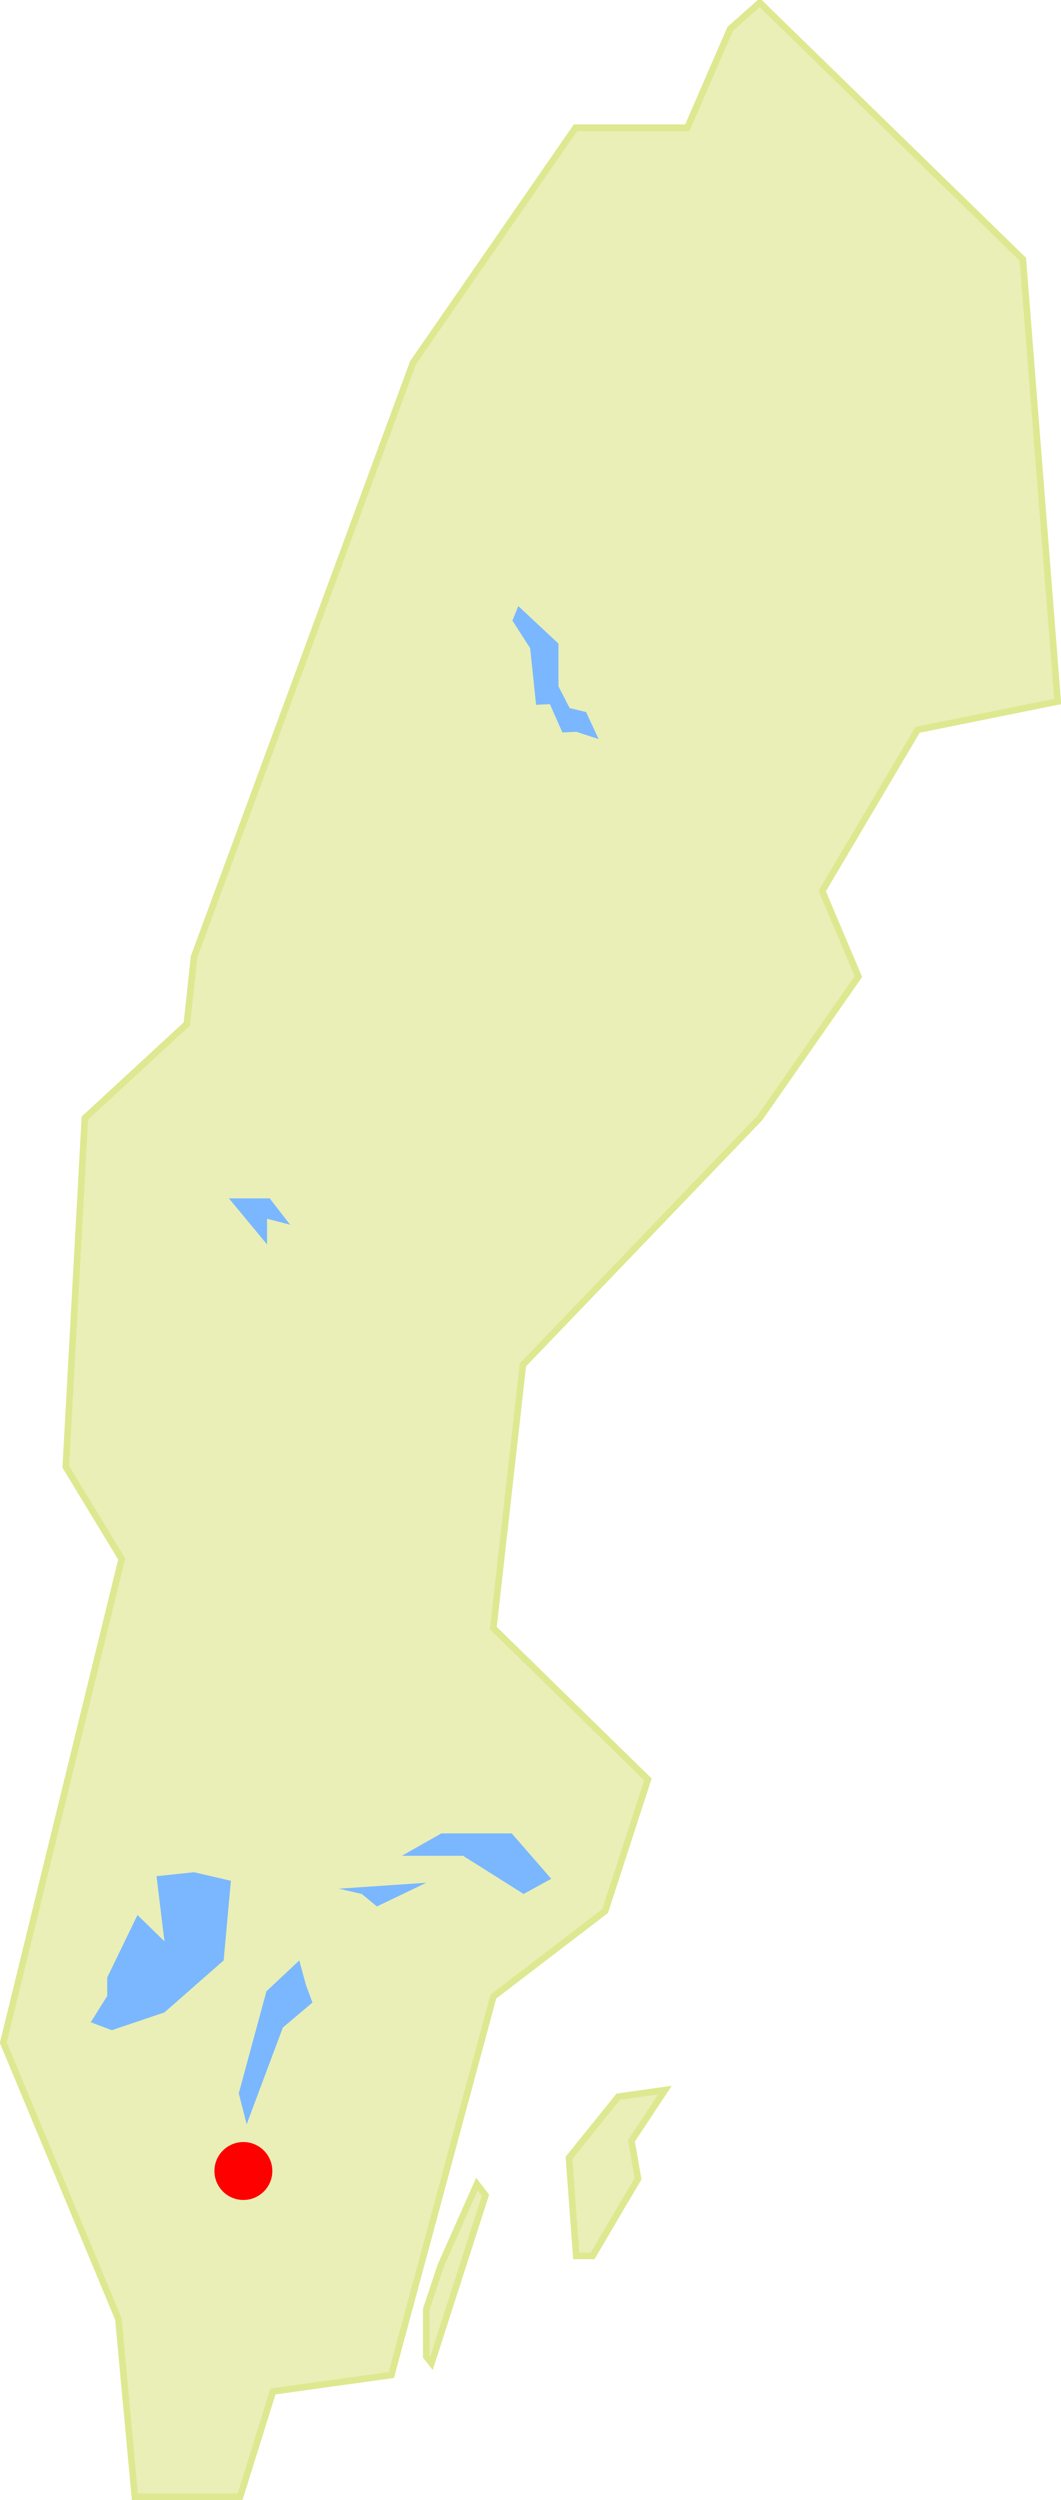 <?xml version="1.0" encoding="utf-8"?>
<!-- Generator: Adobe Illustrator 20.1.0, SVG Export Plug-In . SVG Version: 6.00 Build 0)  -->
<svg version="1.1" xmlns="http://www.w3.org/2000/svg" xmlns:xlink="http://www.w3.org/1999/xlink" x="0px" y="0px"
	 viewBox="0 0 161.3 379.9" style="enable-background:new 0 0 161.3 379.9;" xml:space="preserve">
<style type="text/css">
	.st0{fill:#E9EFB6;stroke:#DEE890;stroke-miterlimit:10;}
	.st1{fill:#7AB7FF;}
	.st2{fill:#FF0000;}
	.st3{display:none;}
	.st4{display:inline;}
	.st5{display:inline;fill:#FF0000;}
</style>
<g id="Vaggeryd">
	<g>
		<polygon class="st0" points="115.5,0.4 155.5,39.4 160.8,106.6 139.5,110.9 125,135.4 130.5,148.4 115.5,169.9 79.5,207.4 
			75,247.4 98.5,270.4 92,290.4 75,303.4 59.5,360.9 41.5,363.4 36.5,379.4 20.5,379.4 18,352.4 0.5,310.4 18.5,236.9 10,222.9 
			12.9,169.9 28.4,155.6 29.5,145.4 62.8,55.1 87.5,19.4 104.5,19.4 111,4.4 		"/>
		<polygon class="st0" points="72.5,331.9 73.8,333.6 65.6,359.1 64.8,358.1 64.8,350.9 67,344.3 		"/>
		<polygon class="st0" points="101.1,317.6 94,318.6 86.5,327.9 87.6,342.8 90.1,342.8 94.5,335.3 97,331.1 96,325.3 		"/>
		<g>
			<polygon class="st1" points="45.5,297.9 40.5,302.6 36.3,318.1 37.5,322.8 43,308.1 47.5,304.3 46.5,301.6 			"/>
			<polygon class="st1" points="23.8,285.1 25,295 20.9,291 16.3,300.5 16.3,303.3 13.8,307.3 17,308.5 25,305.8 34,297.9 
				35.1,285.8 29.5,284.5 			"/>
			<polygon class="st1" points="61.1,282 70.4,282 79.6,287.8 83.8,285.5 77.8,278.6 67.1,278.6 			"/>
			<polygon class="st1" points="51.5,287 64.8,286.1 57.3,289.7 55,287.8 			"/>
			<polygon class="st1" points="34.8,182.1 41,182.1 44.1,186.1 40.6,185.2 40.6,189.1 			"/>
			<polygon class="st1" points="91,112.3 89.1,108.2 86.6,107.6 84.9,104.3 84.9,97.8 78.8,92.1 77.9,94.3 80.6,98.5 81.5,107.1 
				83.6,107 85.5,111.3 87.6,111.2 			"/>
		</g>
	</g>
	<circle class="st2" cx="37" cy="329.9" r="4.4"/>
</g>
<g id="Tingsryd" class="st3">
	<g class="st4">
		<polygon class="st0" points="115.5,0.4 155.5,39.4 160.8,106.6 139.5,110.9 125,135.4 130.5,148.4 115.5,169.9 79.5,207.4 
			75,247.4 98.5,270.4 92,290.4 75,303.4 59.5,360.9 41.5,363.4 36.5,379.4 20.5,379.4 18,352.4 0.5,310.4 18.5,236.9 10,222.9 
			12.9,169.9 28.4,155.6 29.5,145.4 62.8,55.1 87.5,19.4 104.5,19.4 111,4.4 		"/>
		<polygon class="st0" points="72.5,331.9 73.8,333.6 65.6,359.1 64.8,358.1 64.8,350.9 67,344.3 		"/>
		<polygon class="st0" points="101.1,317.6 94,318.6 86.5,327.9 87.6,342.8 90.1,342.8 94.5,335.3 97,331.1 96,325.3 		"/>
		<g>
			<polygon class="st1" points="45.5,297.9 40.5,302.6 36.3,318.1 37.5,322.8 43,308.1 47.5,304.3 46.5,301.6 			"/>
			<polygon class="st1" points="23.8,285.1 25,295 20.9,291 16.3,300.5 16.3,303.3 13.8,307.3 17,308.5 25,305.8 34,297.9 
				35.1,285.8 29.5,284.5 			"/>
			<polygon class="st1" points="61.1,282 70.4,282 79.6,287.8 83.8,285.5 77.8,278.6 67.1,278.6 			"/>
			<polygon class="st1" points="51.5,287 64.8,286.1 57.3,289.7 55,287.8 			"/>
			<polygon class="st1" points="34.8,182.1 41,182.1 44.1,186.1 40.6,185.2 40.6,189.1 			"/>
			<polygon class="st1" points="91,112.3 89.1,108.2 86.6,107.6 84.9,104.3 84.9,97.8 78.8,92.1 77.9,94.3 80.6,98.5 81.5,107.1 
				83.6,107 85.5,111.3 87.6,111.2 			"/>
		</g>
	</g>
	<circle class="st5" cx="49.3" cy="353.7" r="4.4"/>
</g>
<g id="Ange" class="st3">
	<g class="st4">
		<polygon class="st0" points="115.5,0.4 155.5,39.4 160.8,106.6 139.5,110.9 125,135.4 130.5,148.4 115.5,169.9 79.5,207.4 
			75,247.4 98.5,270.4 92,290.4 75,303.4 59.5,360.9 41.5,363.4 36.5,379.4 20.5,379.4 18,352.4 0.5,310.4 18.5,236.9 10,222.9 
			12.9,169.9 28.4,155.6 29.5,145.4 62.8,55.1 87.5,19.4 104.5,19.4 111,4.4 		"/>
		<polygon class="st0" points="72.5,331.9 73.8,333.6 65.6,359.1 64.8,358.1 64.8,350.9 67,344.3 		"/>
		<polygon class="st0" points="101.1,317.6 94,318.6 86.5,327.9 87.6,342.8 90.1,342.8 94.5,335.3 97,331.1 96,325.3 		"/>
		<g>
			<polygon class="st1" points="45.5,297.9 40.5,302.6 36.3,318.1 37.5,322.8 43,308.1 47.5,304.3 46.5,301.6 			"/>
			<polygon class="st1" points="23.8,285.1 25,295 20.9,291 16.3,300.5 16.3,303.3 13.8,307.3 17,308.5 25,305.8 34,297.9 
				35.1,285.8 29.5,284.5 			"/>
			<polygon class="st1" points="61.1,282 70.4,282 79.6,287.8 83.8,285.5 77.8,278.6 67.1,278.6 			"/>
			<polygon class="st1" points="51.5,287 64.8,286.1 57.3,289.7 55,287.8 			"/>
			<polygon class="st1" points="34.8,182.1 41,182.1 44.1,186.1 40.6,185.2 40.6,189.1 			"/>
			<polygon class="st1" points="91,112.3 89.1,108.2 86.6,107.6 84.9,104.3 84.9,97.8 78.8,92.1 77.9,94.3 80.6,98.5 81.5,107.1 
				83.6,107 85.5,111.3 87.6,111.2 			"/>
		</g>
	</g>
	<circle class="st5" cx="50.1" cy="208" r="4.4"/>
</g>
<g id="Lycksele" class="st3">
	<g class="st4">
		<polygon class="st0" points="115.5,0.4 155.5,39.4 160.8,106.6 139.5,110.9 125,135.4 130.5,148.4 115.5,169.9 79.5,207.4 
			75,247.4 98.5,270.4 92,290.4 75,303.4 59.5,360.9 41.5,363.4 36.5,379.4 20.5,379.4 18,352.4 0.5,310.4 18.5,236.9 10,222.9 
			12.9,169.9 28.4,155.6 29.5,145.4 62.8,55.1 87.5,19.4 104.5,19.4 111,4.4 		"/>
		<polygon class="st0" points="72.5,331.9 73.8,333.6 65.6,359.1 64.8,358.1 64.8,350.9 67,344.3 		"/>
		<polygon class="st0" points="101.1,317.6 94,318.6 86.5,327.9 87.6,342.8 90.1,342.8 94.5,335.3 97,331.1 96,325.3 		"/>
		<g>
			<polygon class="st1" points="45.5,297.9 40.5,302.6 36.3,318.1 37.5,322.8 43,308.1 47.5,304.3 46.5,301.6 			"/>
			<polygon class="st1" points="23.8,285.1 25,295 20.9,291 16.3,300.5 16.3,303.3 13.8,307.3 17,308.5 25,305.8 34,297.9 
				35.1,285.8 29.5,284.5 			"/>
			<polygon class="st1" points="61.1,282 70.4,282 79.6,287.8 83.8,285.5 77.8,278.6 67.1,278.6 			"/>
			<polygon class="st1" points="51.5,287 64.8,286.1 57.3,289.7 55,287.8 			"/>
			<polygon class="st1" points="34.8,182.1 41,182.1 44.1,186.1 40.6,185.2 40.6,189.1 			"/>
			<polygon class="st1" points="91,112.3 89.1,108.2 86.6,107.6 84.9,104.3 84.9,97.8 78.8,92.1 77.9,94.3 80.6,98.5 81.5,107.1 
				83.6,107 85.5,111.3 87.6,111.2 			"/>
		</g>
	</g>
	<circle class="st5" cx="89.9" cy="132.6" r="4.4"/>
</g>
</svg>
